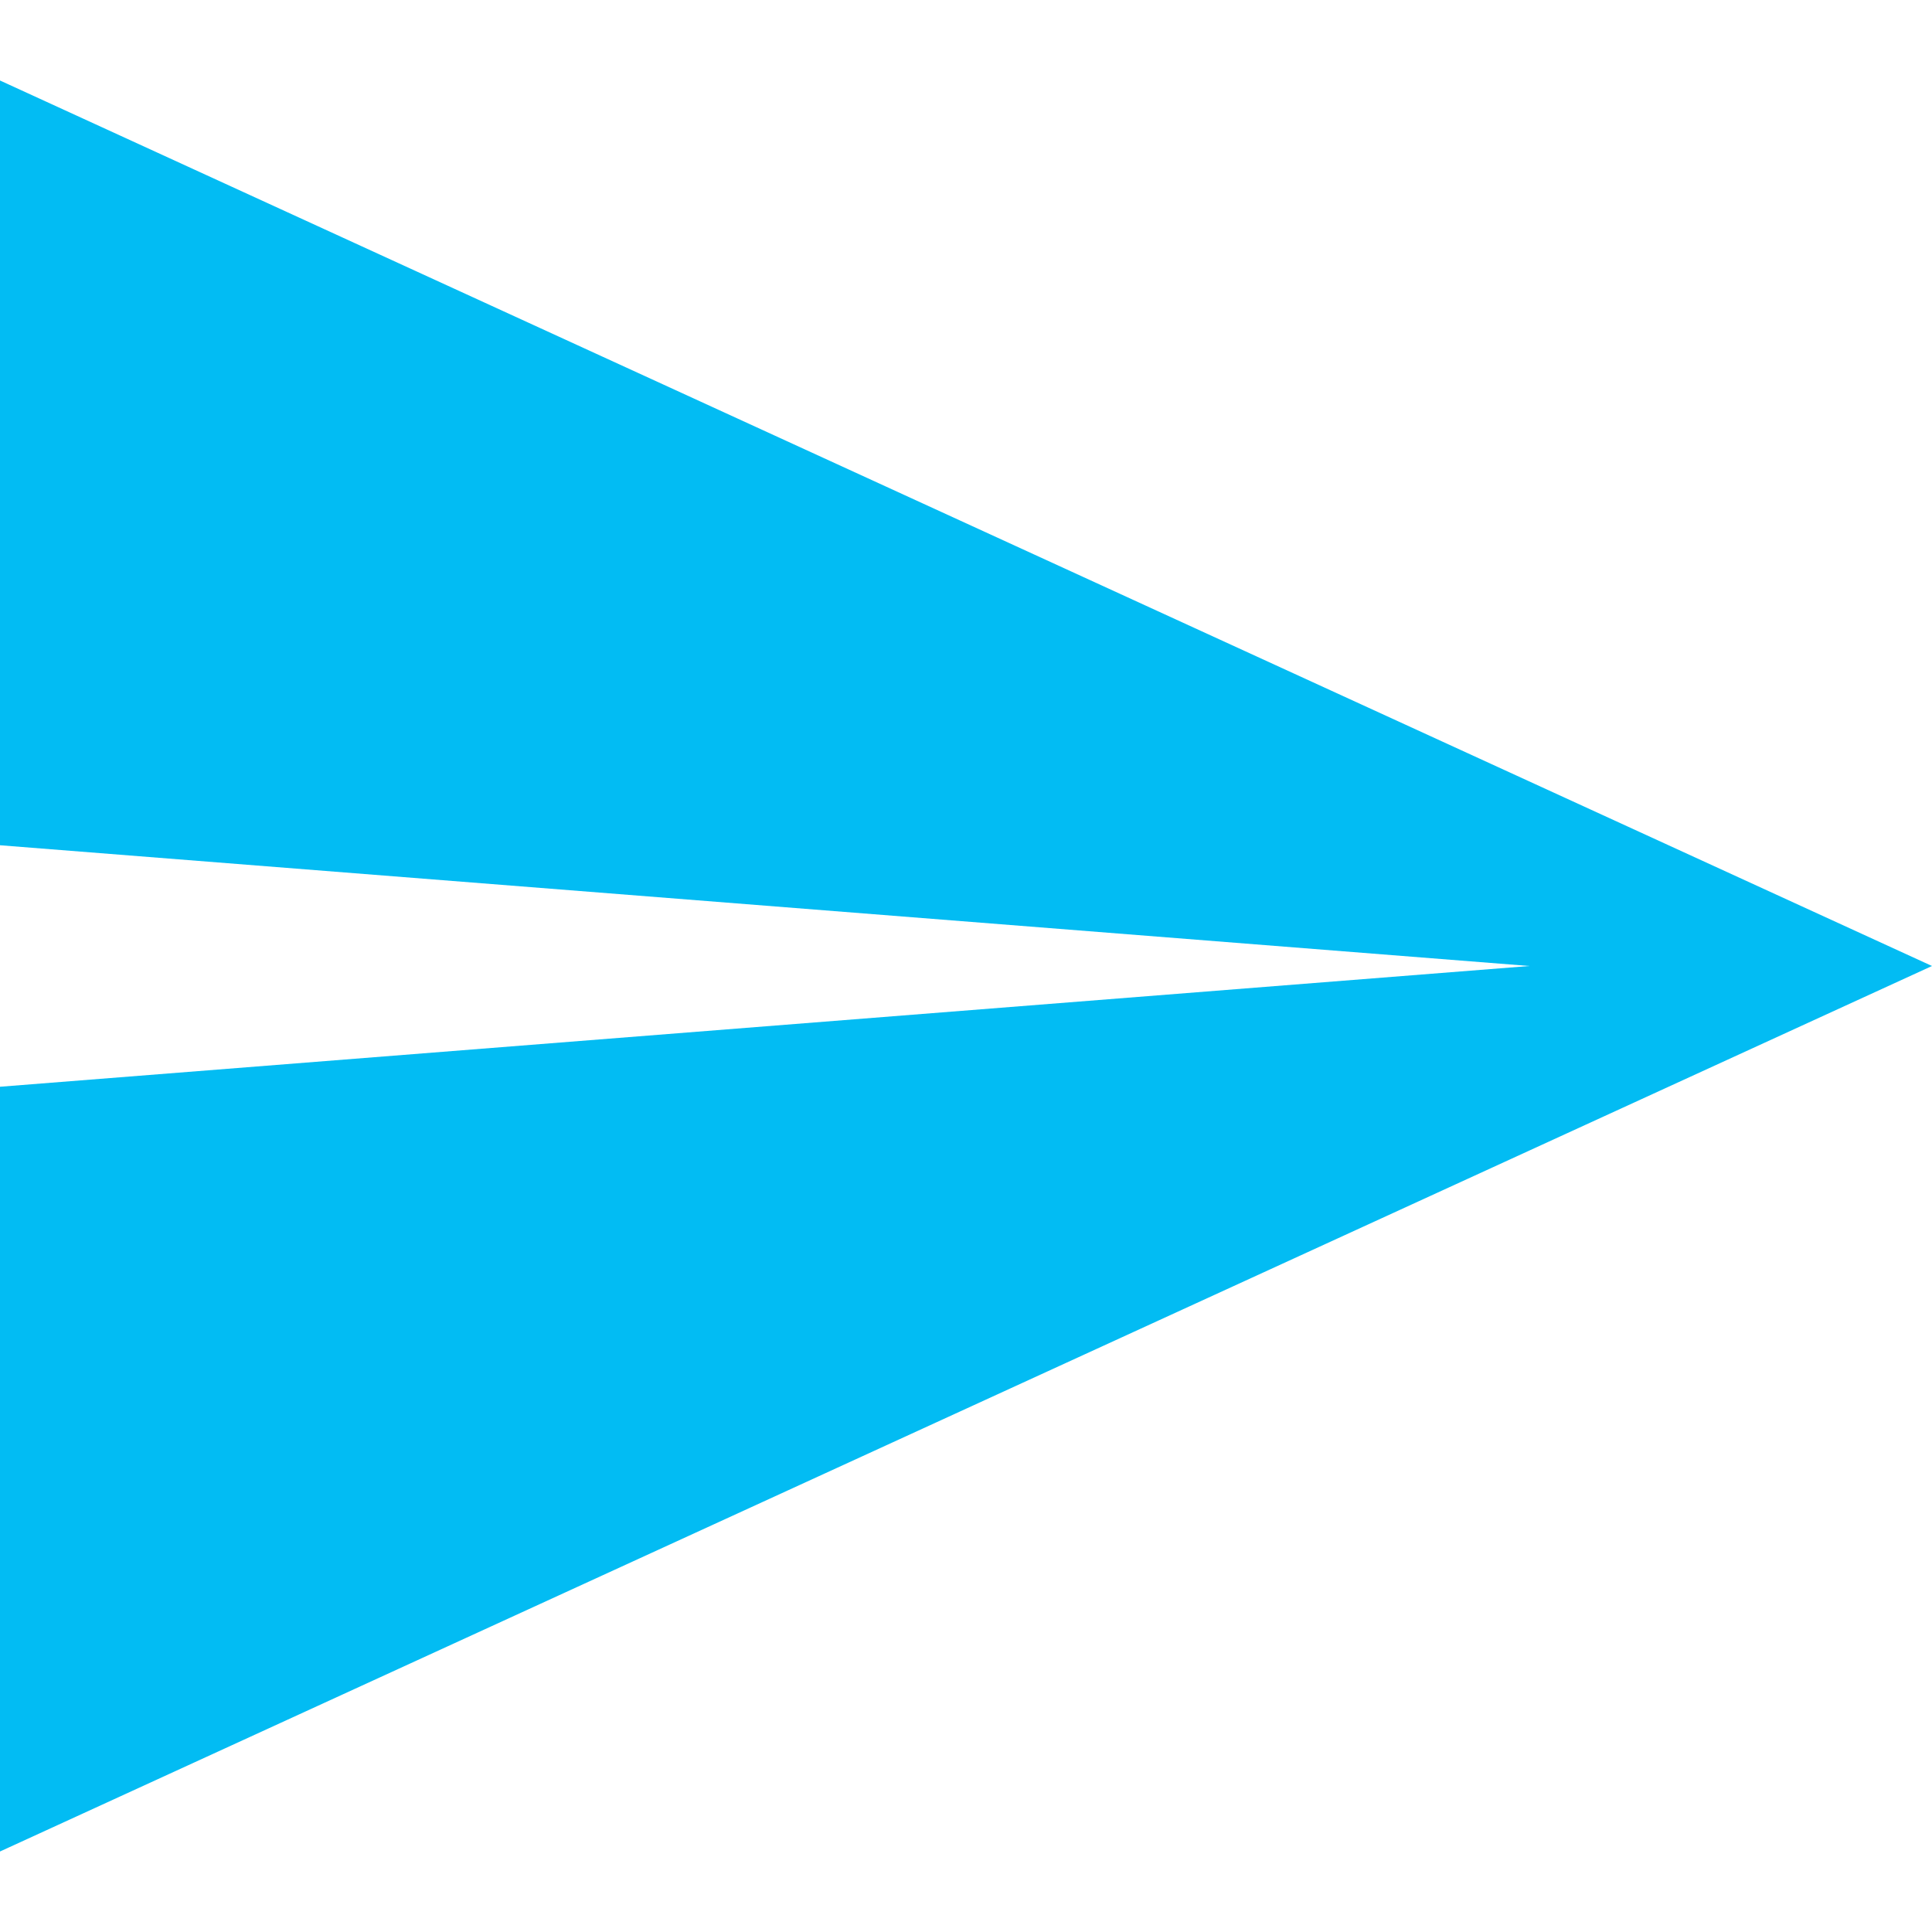 <?xml version="1.0" encoding="UTF-8"?>
<svg xmlns="http://www.w3.org/2000/svg" xmlns:xlink="http://www.w3.org/1999/xlink" width="24pt" height="24pt" viewBox="0 0 24 24" version="1.1">
<g id="surface1">
<path style=" stroke:none;fill-rule:nonzero;fill:#02BCF3;fill-opacity:1;" d="M 0 1 L 0 10.5 L 19 12 L 0 13.5 L 0 23 L 24 12 Z "/>
</g>
</svg>

